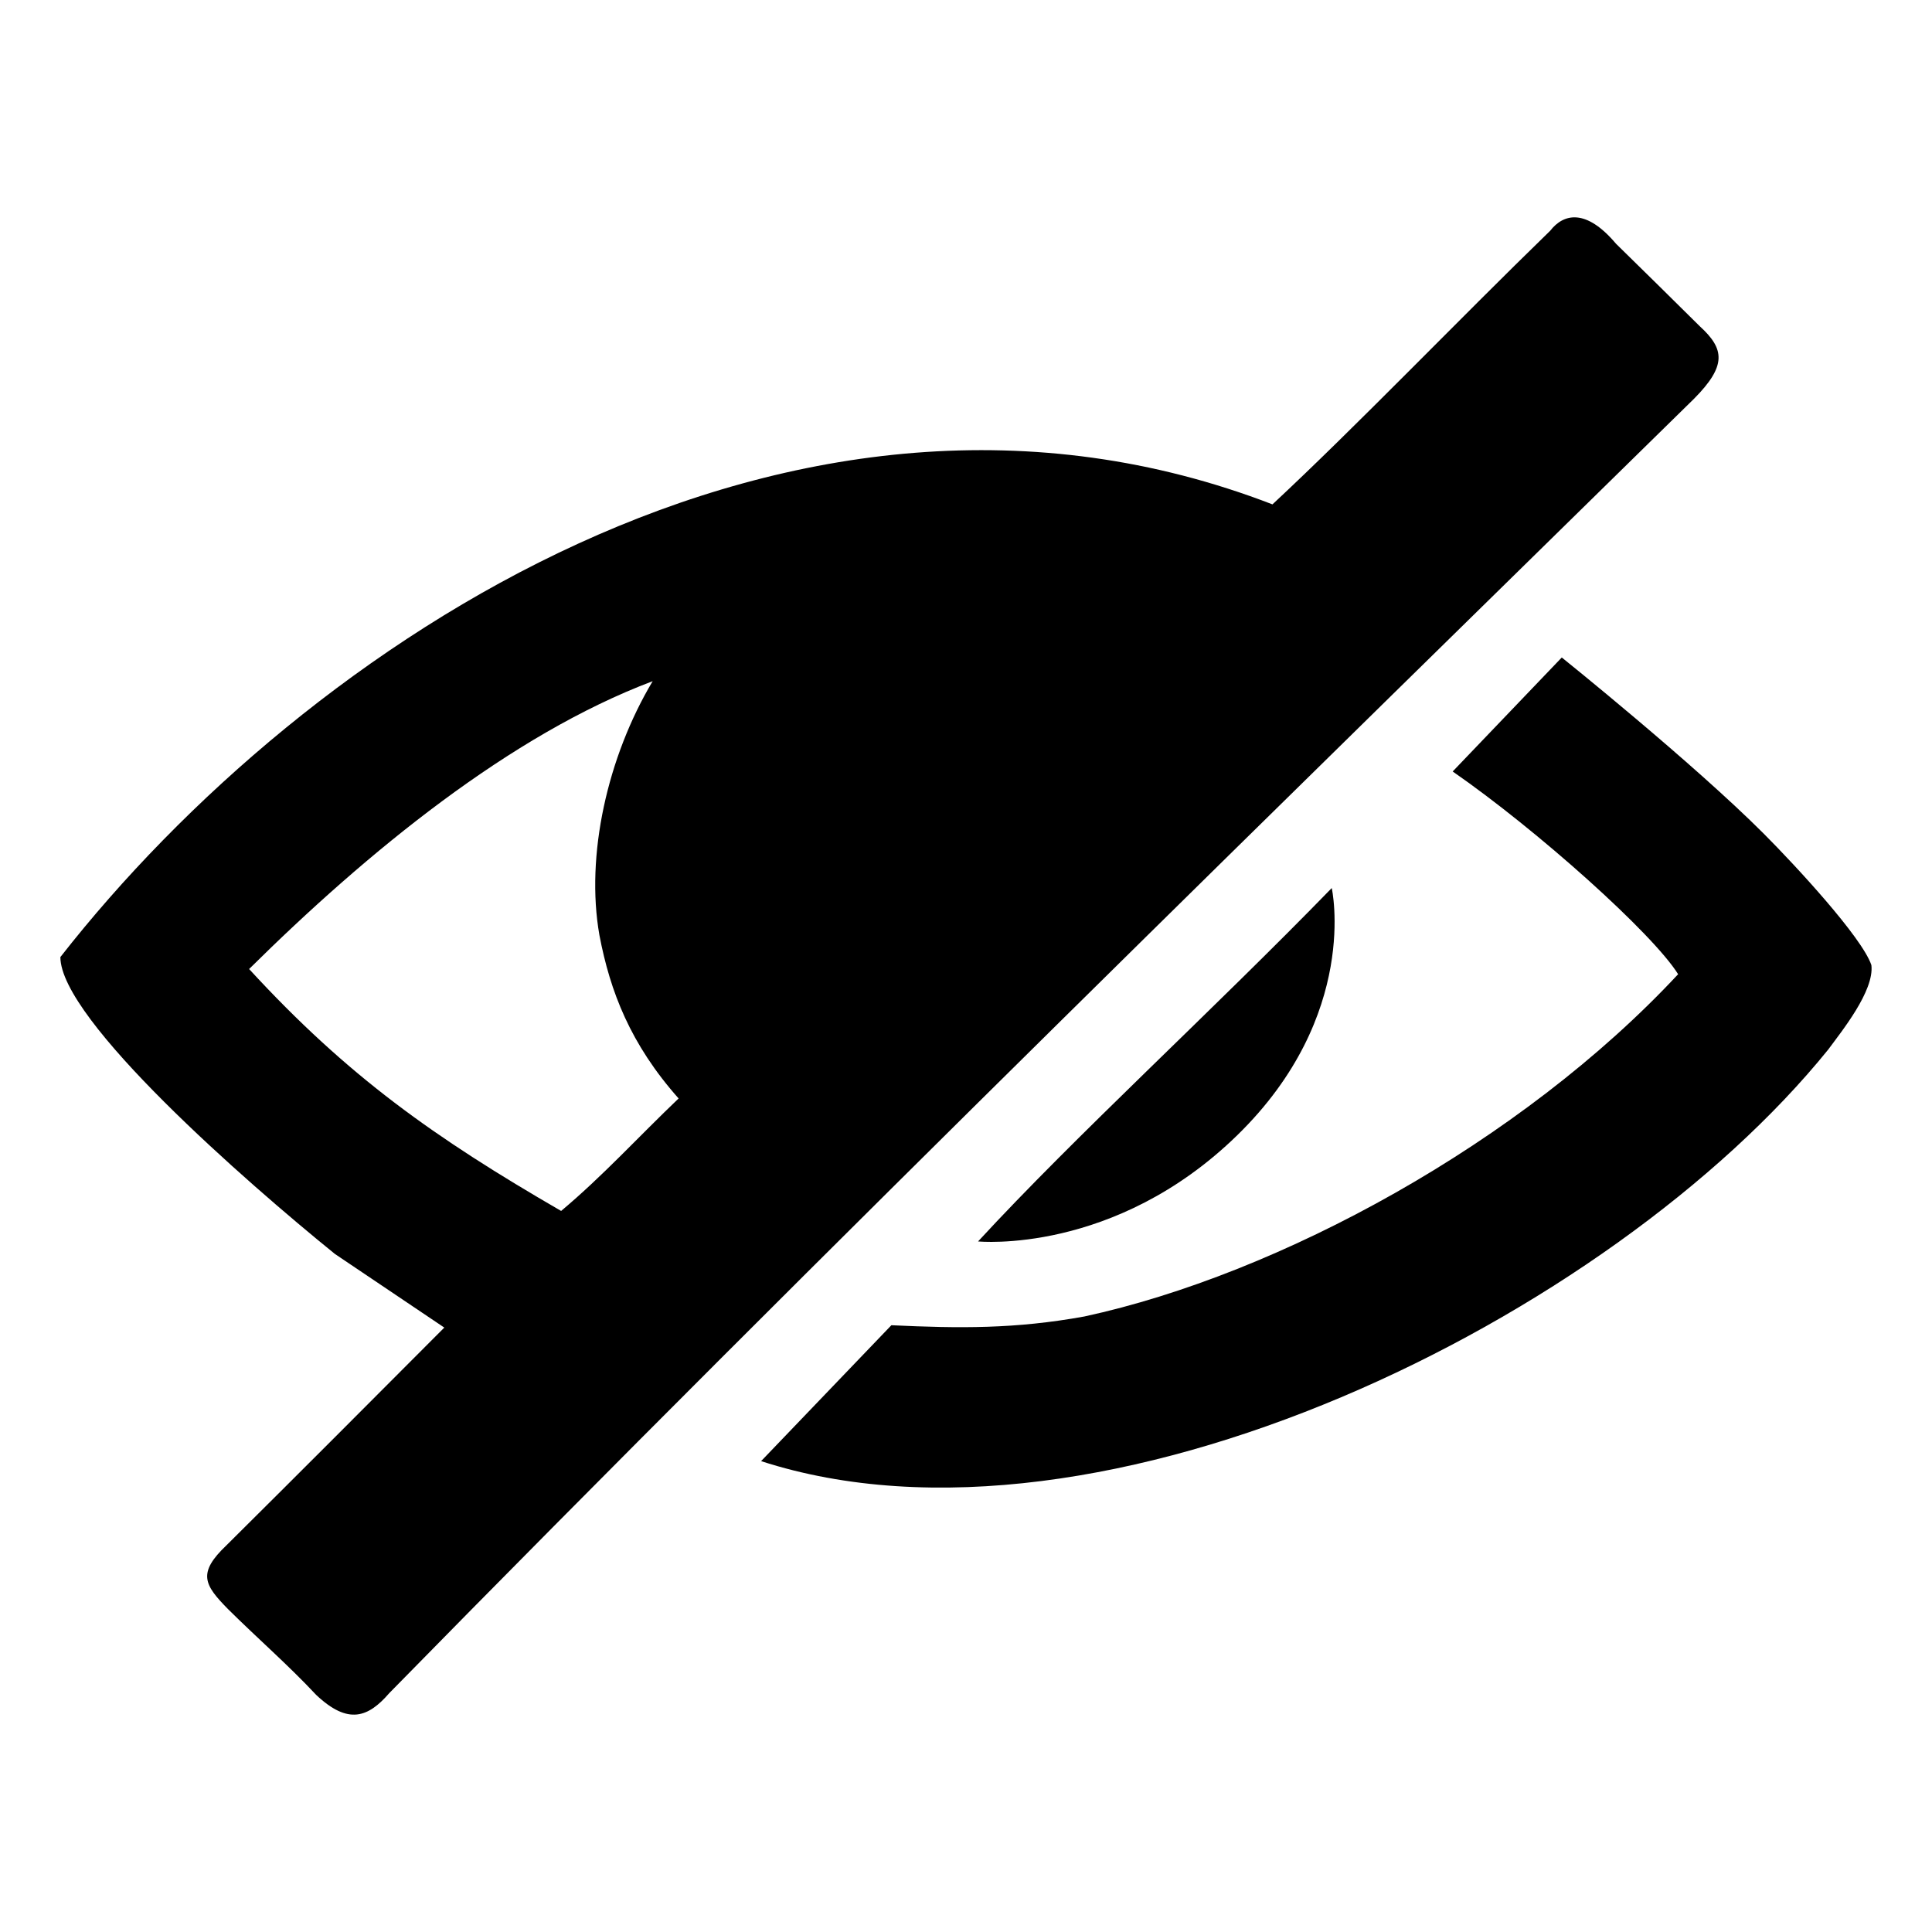 <?xml version="1.0" encoding="UTF-8" standalone="no"?>
<!-- Created with Inkscape (http://www.inkscape.org/) -->
<svg
   width="32"
   height="32"
   version="1.1"
   xmlns="http://www.w3.org/2000/svg">
  <path d="m 7.359,21.989 c -1.2,1.204 -2.4,2.407 -3.606,3.604 -0.489,0.464 -0.371,0.657 0.024,1.059 0.479,0.476 1,0.928 1.46,1.421 0.534,0.504 0.864,0.37 1.211,-0.03 C 13.625,20.721 21.739,12.808 28.061,6.602 28.599,6.058 28.567,5.781 28.156,5.406 27.695,4.947 27.23,4.493 26.766,4.037 26.27,3.449 25.898,3.536 25.676,3.822 24.125,5.328 22.483,7.043 21.076,8.354 13.122,5.284 5.066,10.655 1,15.852 c 0.001,1.037 3.076,3.726 4.548,4.918 M 25.868,10.89 24.061,12.778 c 1.402,0.972 3.312,2.682 3.734,3.358 -2.599,2.791 -6.607,4.971 -9.834,5.669 -1.147,0.208 -2.067,0.198 -3.197,0.145 l -2.158,2.251 c 5.647,1.829 14.087,-2.38 17.675,-6.817 0.221,-0.301 0.766,-0.972 0.715,-1.399 C 30.84,15.523 29.733,14.329 29.216,13.811 28.044,12.637 25.868,10.89 25.868,10.89 m -15.058,0.393 c -0.75,1.255 -1.114,2.888 -0.882,4.205 0.178,0.935 0.513,1.806 1.312,2.706 -0.663,0.632 -1.257,1.286 -1.946,1.863 C 7.198,18.844 5.758,17.826 4.126,16.05 6.09,14.106 8.458,12.17 10.809,11.283 m 11.249,3.426 c -1.979,2.036 -4.251,4.109 -5.858,5.853 0,0 2.261,0.225 4.295,-1.761 2.034,-1.986 1.563,-4.092 1.563,-4.092 z" />
</svg>
